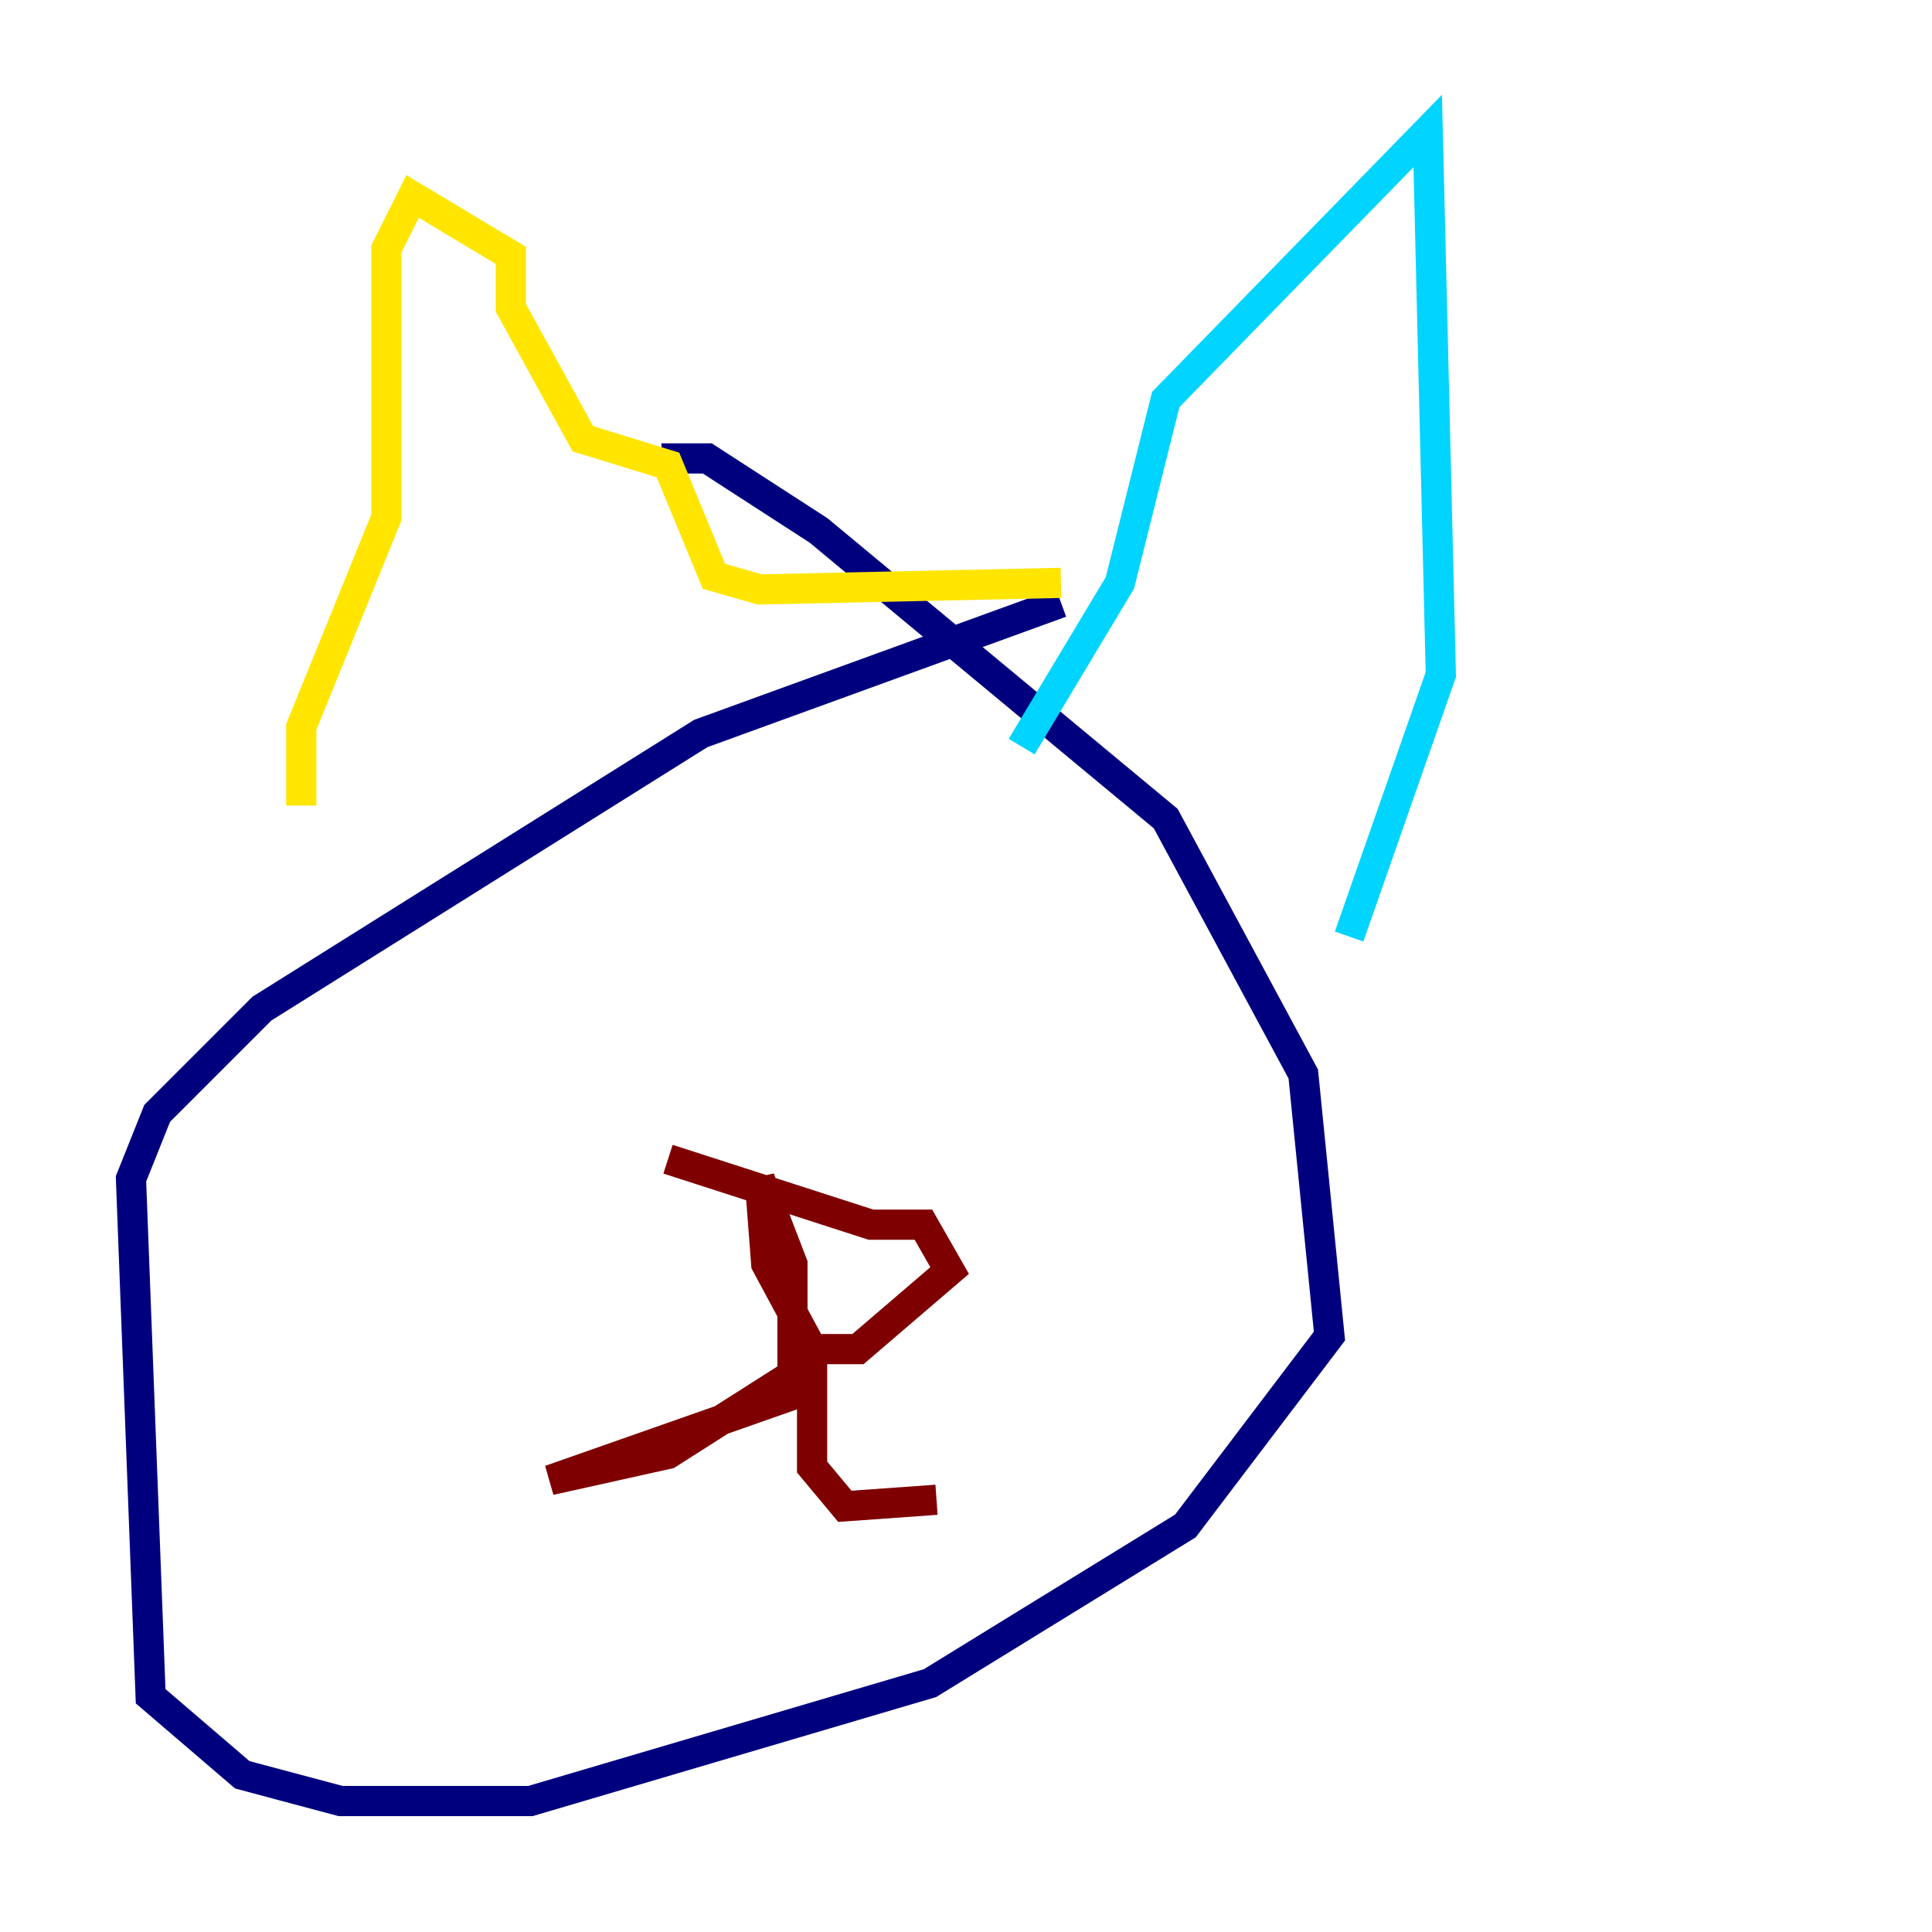 <?xml version="1.0" encoding="utf-8" ?>
<svg baseProfile="tiny" height="128" version="1.2" viewBox="0,0,128,128" width="128" xmlns="http://www.w3.org/2000/svg" xmlns:ev="http://www.w3.org/2001/xml-events" xmlns:xlink="http://www.w3.org/1999/xlink"><defs /><polyline fill="none" points="43.824,30.373 46.861,30.373 54.237,35.146 77.234,54.237 86.346,71.159 88.081,88.515 78.536,101.098 61.614,111.512 35.146,119.322 22.563,119.322 16.054,117.586 9.98,112.38 8.678,78.102 10.414,73.763 17.356,66.82 46.427,48.597 70.291,39.919" stroke="#00007f" stroke-width="2" /><polyline fill="none" points="67.688,49.464 74.197,38.617 77.234,26.468 94.59,8.678 95.458,44.691 89.383,62.047" stroke="#00d4ff" stroke-width="2" /><polyline fill="none" points="70.291,38.617 50.332,39.051 47.295,38.183 44.258,30.807 38.617,29.071 33.844,20.393 33.844,16.922 27.336,13.017 25.6,16.488 25.6,34.278 19.959,48.163 19.959,53.37" stroke="#ffe500" stroke-width="2" /><polyline fill="none" points="44.258,76.8 57.709,81.139 61.18,81.139 62.915,84.176 56.841,89.383 53.803,89.383 50.766,83.742 50.332,78.102 52.502,83.742 52.502,92.42 36.447,98.061 44.258,96.325 53.803,90.251 53.803,97.193 55.973,99.797 62.047,99.363" stroke="#7f0000" stroke-width="2" /></svg>